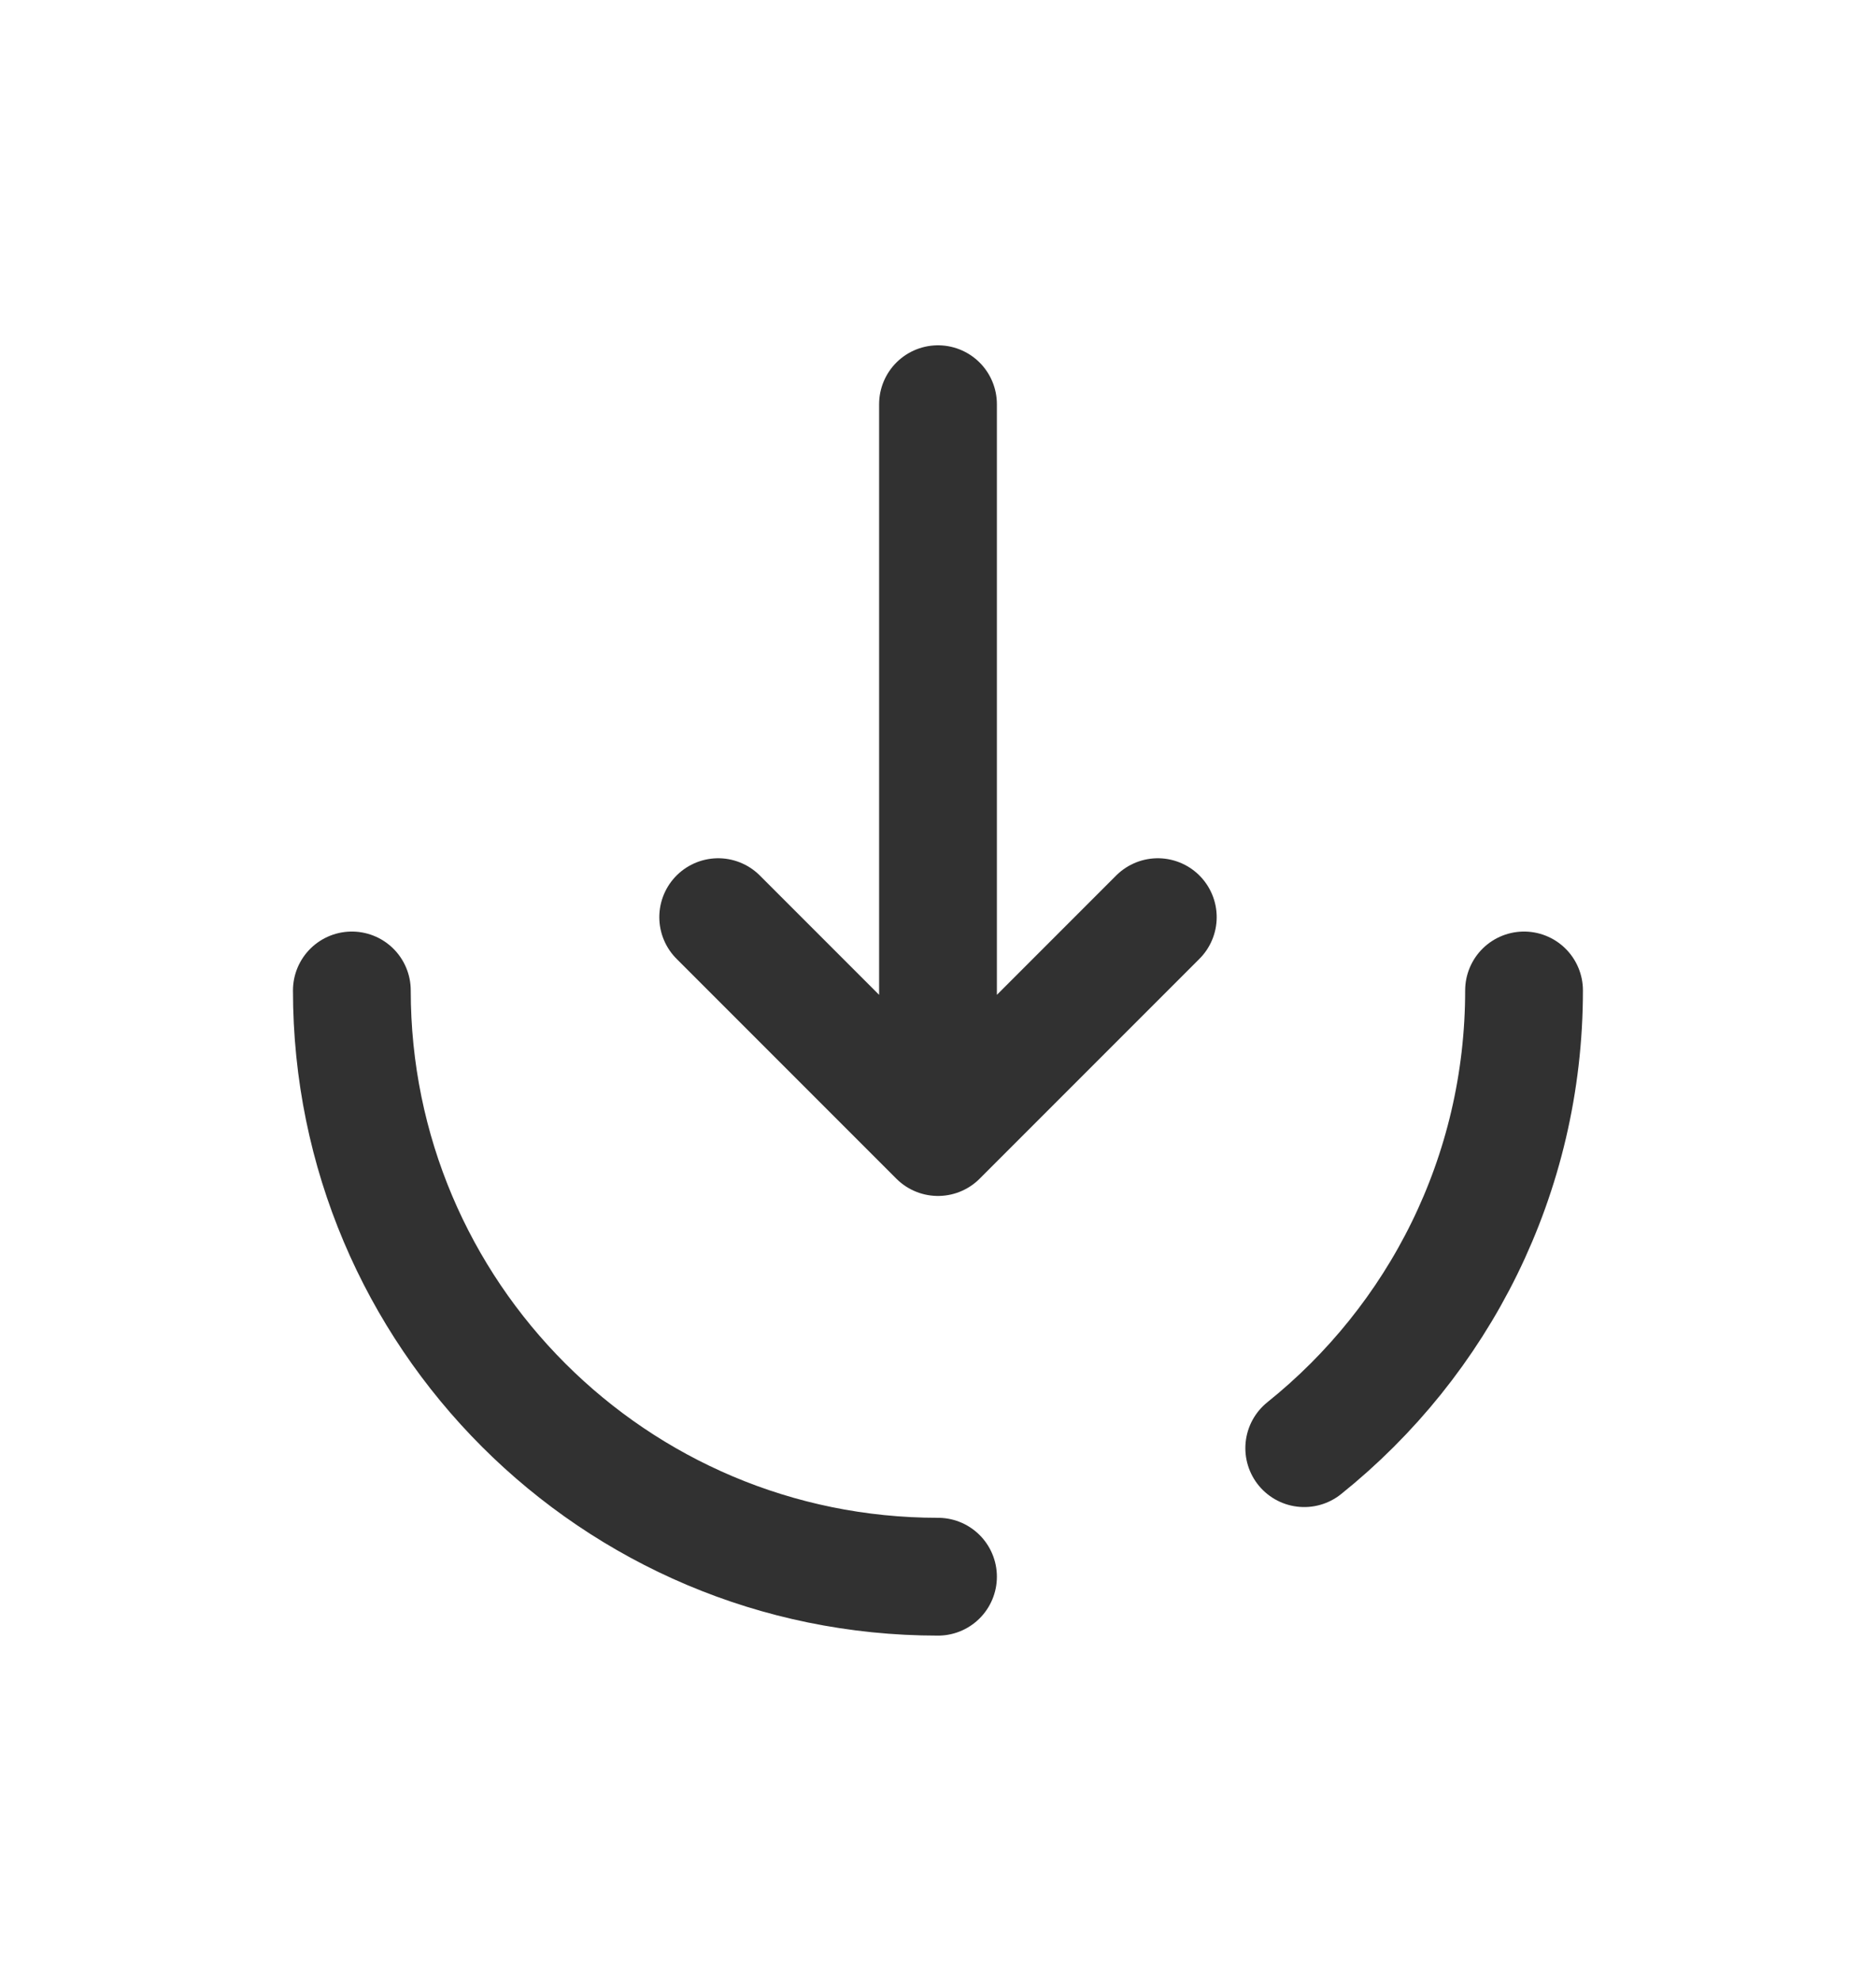 <svg width="18" height="19" viewBox="0 0 18 19" fill="none" xmlns="http://www.w3.org/2000/svg">
<path d="M9 3.877V10.906M9 10.906L11.109 8.797M9 10.906L6.891 8.797" stroke="#313131" stroke-width="1.13" stroke-linecap="round" stroke-linejoin="round"/>
<path d="M9 15.123C5.894 15.123 3.376 12.606 3.376 9.5M14.623 9.5C14.623 11.276 13.8 12.859 12.514 13.89" stroke="#313131" stroke-width="1.13" stroke-linecap="round"/>
</svg>
